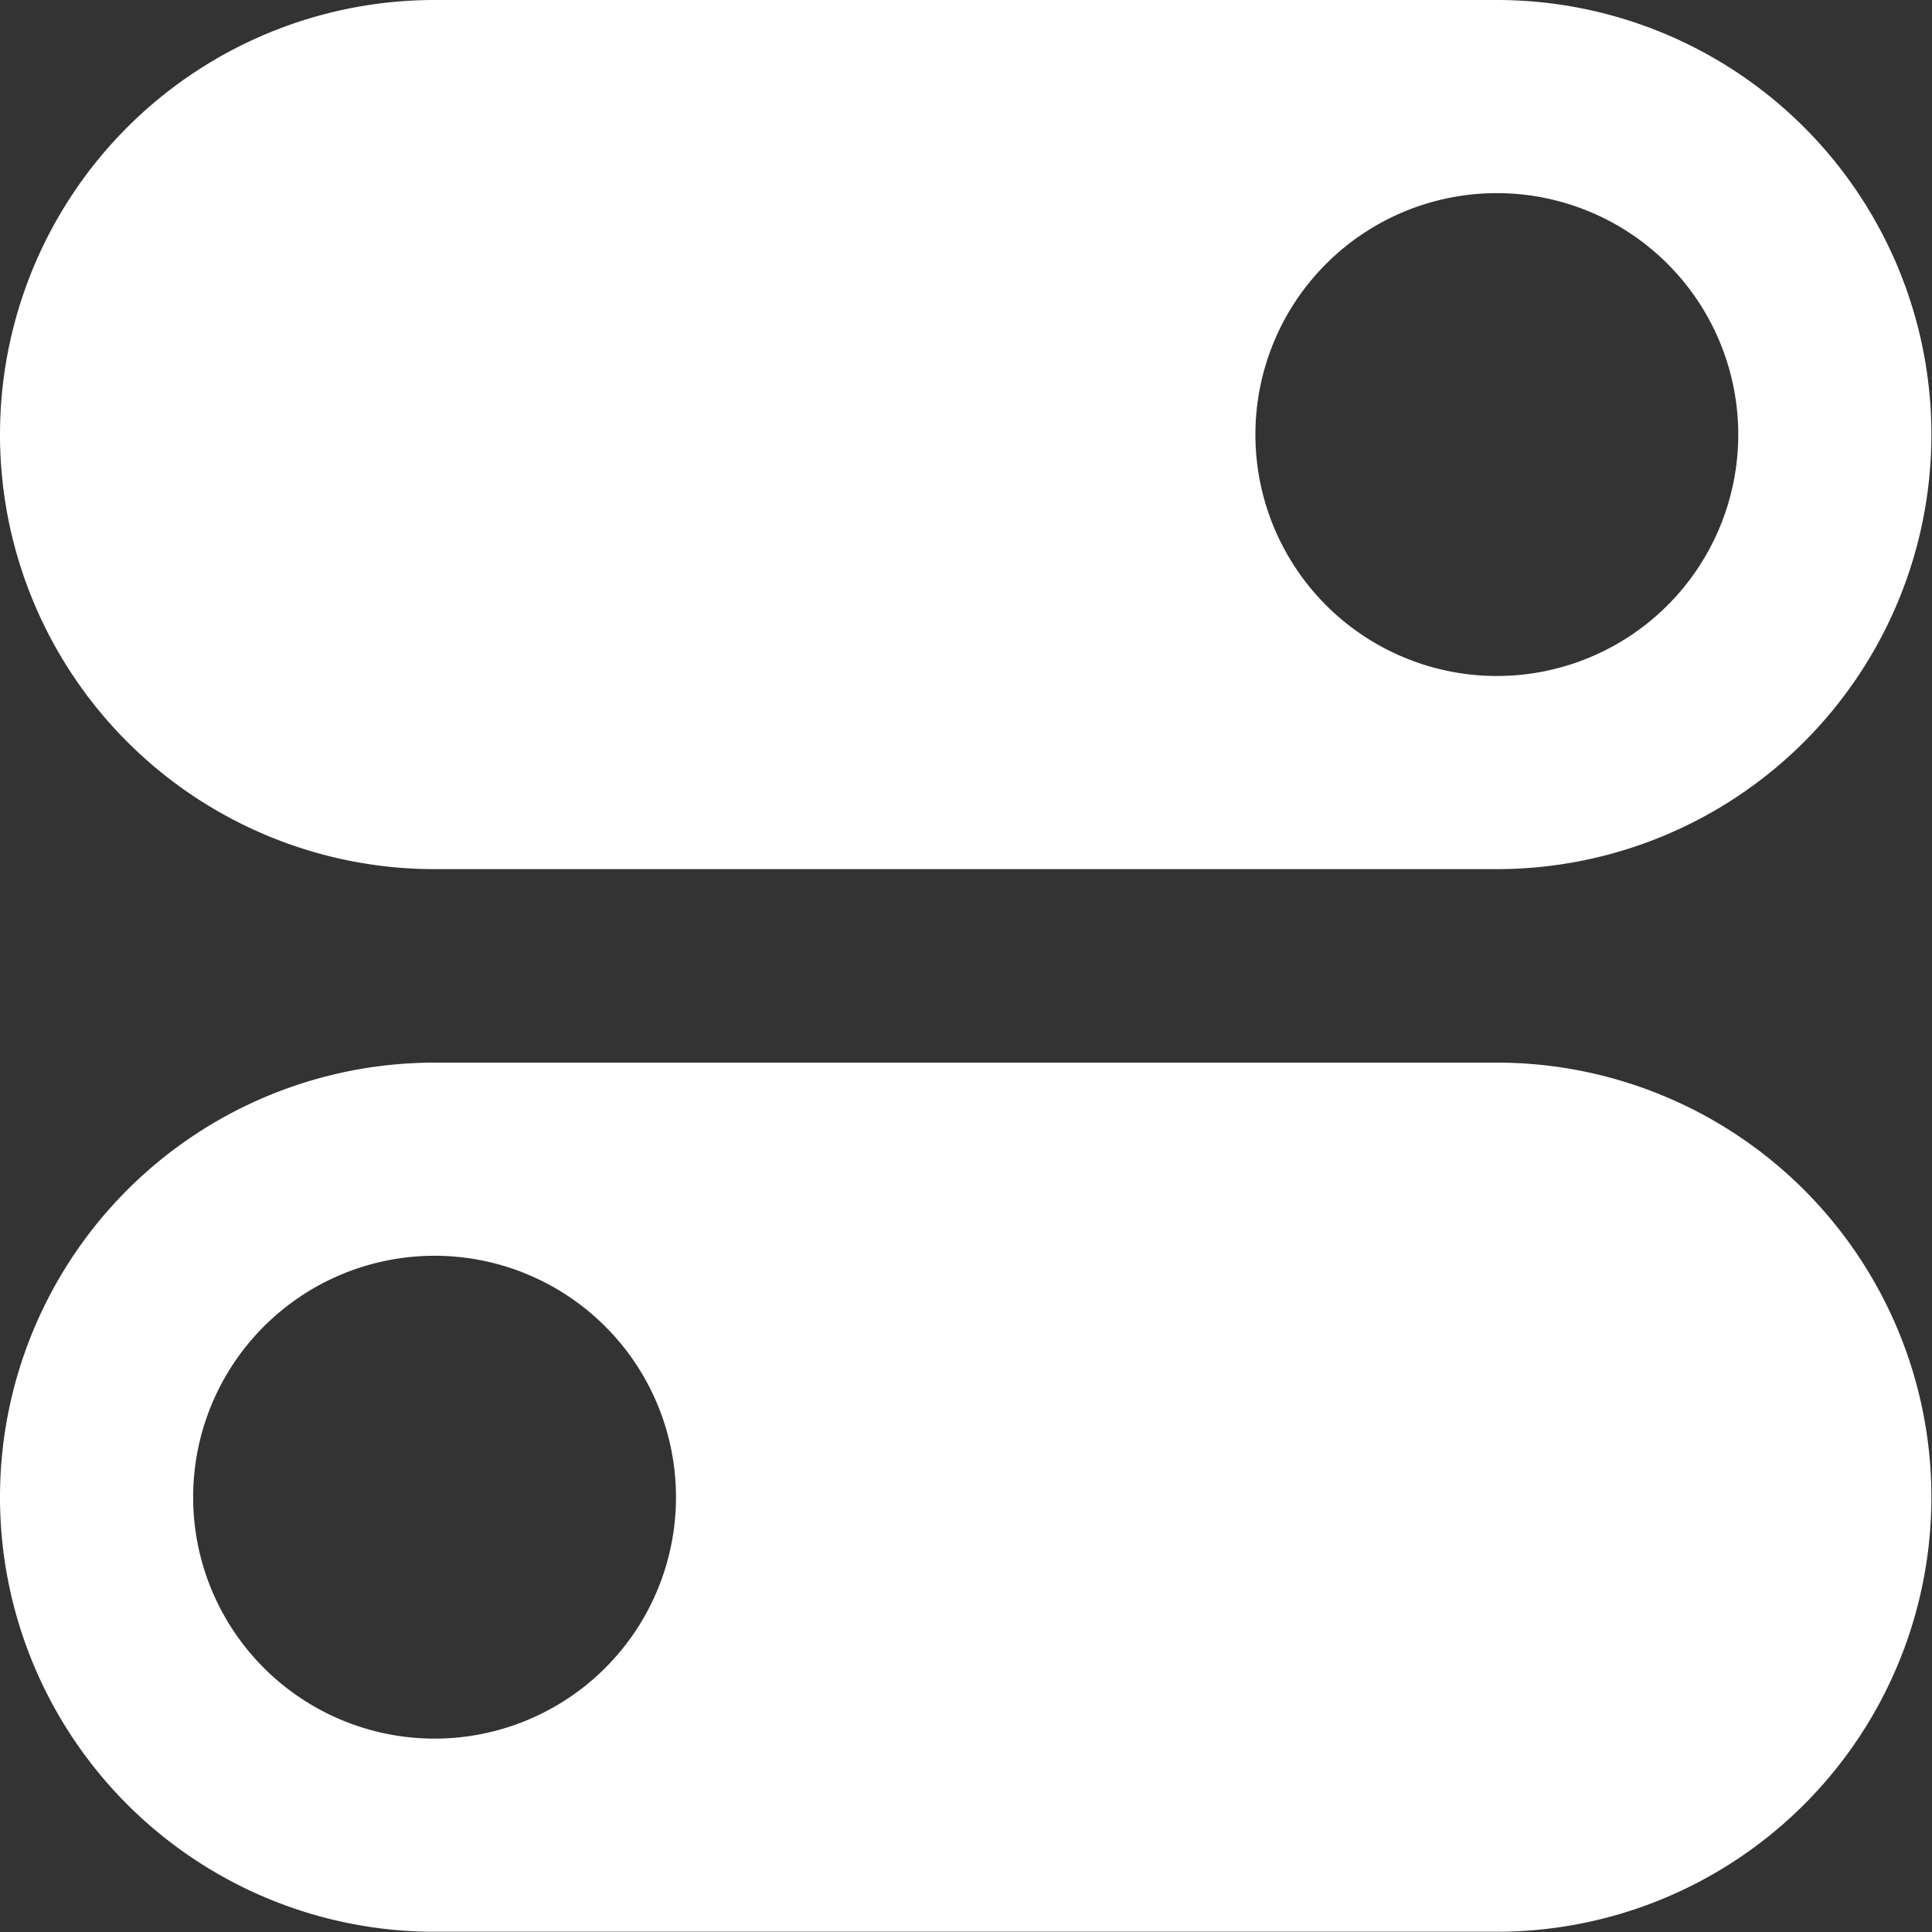 <svg xmlns="http://www.w3.org/2000/svg" width="16.005" height="16.005" viewBox="0 0 16.005 16.005">
    <rect x="0" y="0" width="16.005" height="16.005" fill="#333333" stroke="none"/>
    <defs>
        <style>
            .cls-1{fill:#fff;fill-rule:evenodd}
        </style>
    </defs>
    <g id="profile-settings-icon" transform="translate(-617 -466)">
        <path id="Path_8746" d="M5.6 13a3.6 3.6 0 0 0 0 7.2h8.8a3.6 3.6 0 1 0 0-7.2zm0 5.6a2 2 0 1 0-2-2 2 2 0 0 0 2 2z" class="cls-1" transform="translate(615 461.803)"/>
        <path id="Path_8747" d="M5.6 2a3.6 3.6 0 1 0 0 7.2h8.8a3.6 3.6 0 1 0 0-7.2zm8.8 5.6a2 2 0 1 0-2-2 2 2 0 0 0 2 2z" class="cls-1" transform="translate(615 464)"/>
    </g>
</svg>
